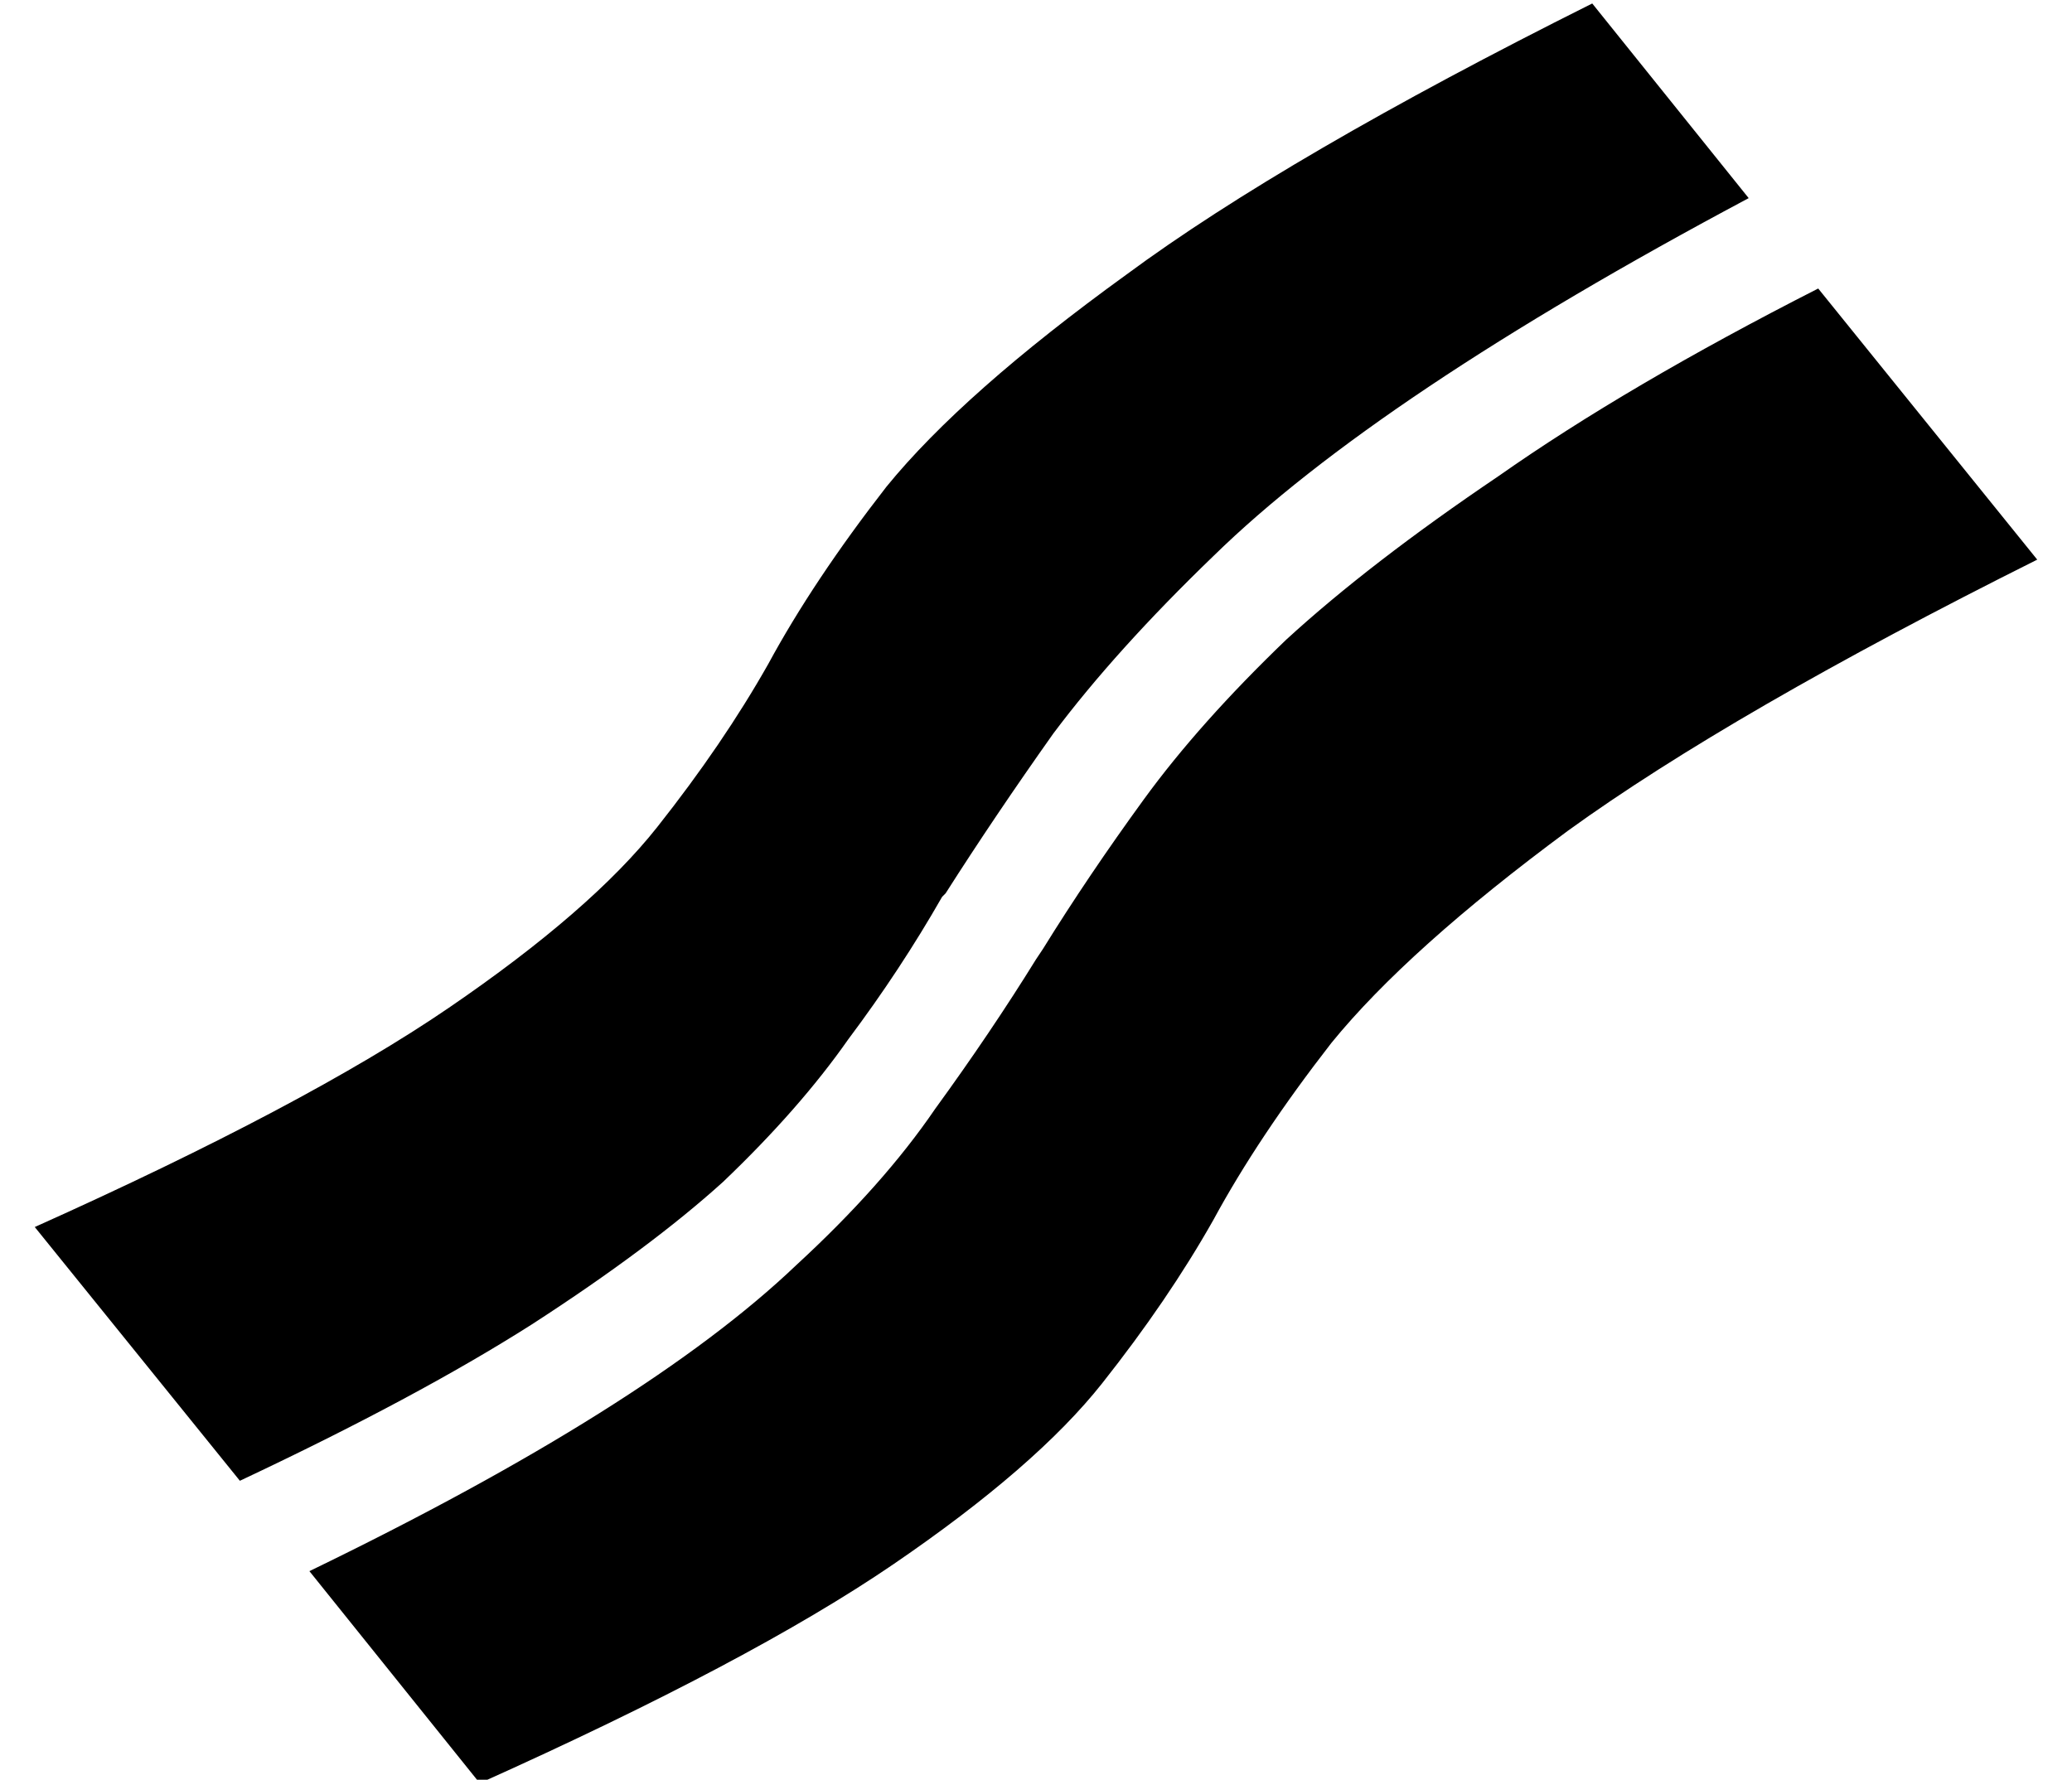 <?xml version="1.0" standalone="no"?>
<!DOCTYPE svg PUBLIC "-//W3C//DTD SVG 1.1//EN" "http://www.w3.org/Graphics/SVG/1.1/DTD/svg11.dtd" >
<svg xmlns="http://www.w3.org/2000/svg" xmlns:xlink="http://www.w3.org/1999/xlink" version="1.1" viewBox="-10 -40 596 512">
   <path fill="currentColor"
d="M211 151v0v0v0q-13 23 -32 47v0v0q-19 24 -60 52v0v0q-41 28 -119 63l59 73v0q51 -24 84 -45q34 -22 55 -41q22 -21 36 -41q15 -20 27 -41l1 -1v0q14 -22 31 -46q18 -24 46 -51q47 -46 154 -103l-45 -56v0q-88 44 -134 78q-47 34 -69 61q-21 27 -34 51v0zM79 412l49 61
l-49 -61l49 61q78 -35 119 -63t60 -52t32 -47v0q13 -24 34 -51q22 -27 68 -61q47 -34 135 -78l-63 -78v0q-55 28 -92 54q-37 25 -61 47q-25 24 -41 46t-29 43l-2 3v0v0q-13 21 -29 43q-15 22 -40 45q-43 41 -140 88v0z" />
</svg>
